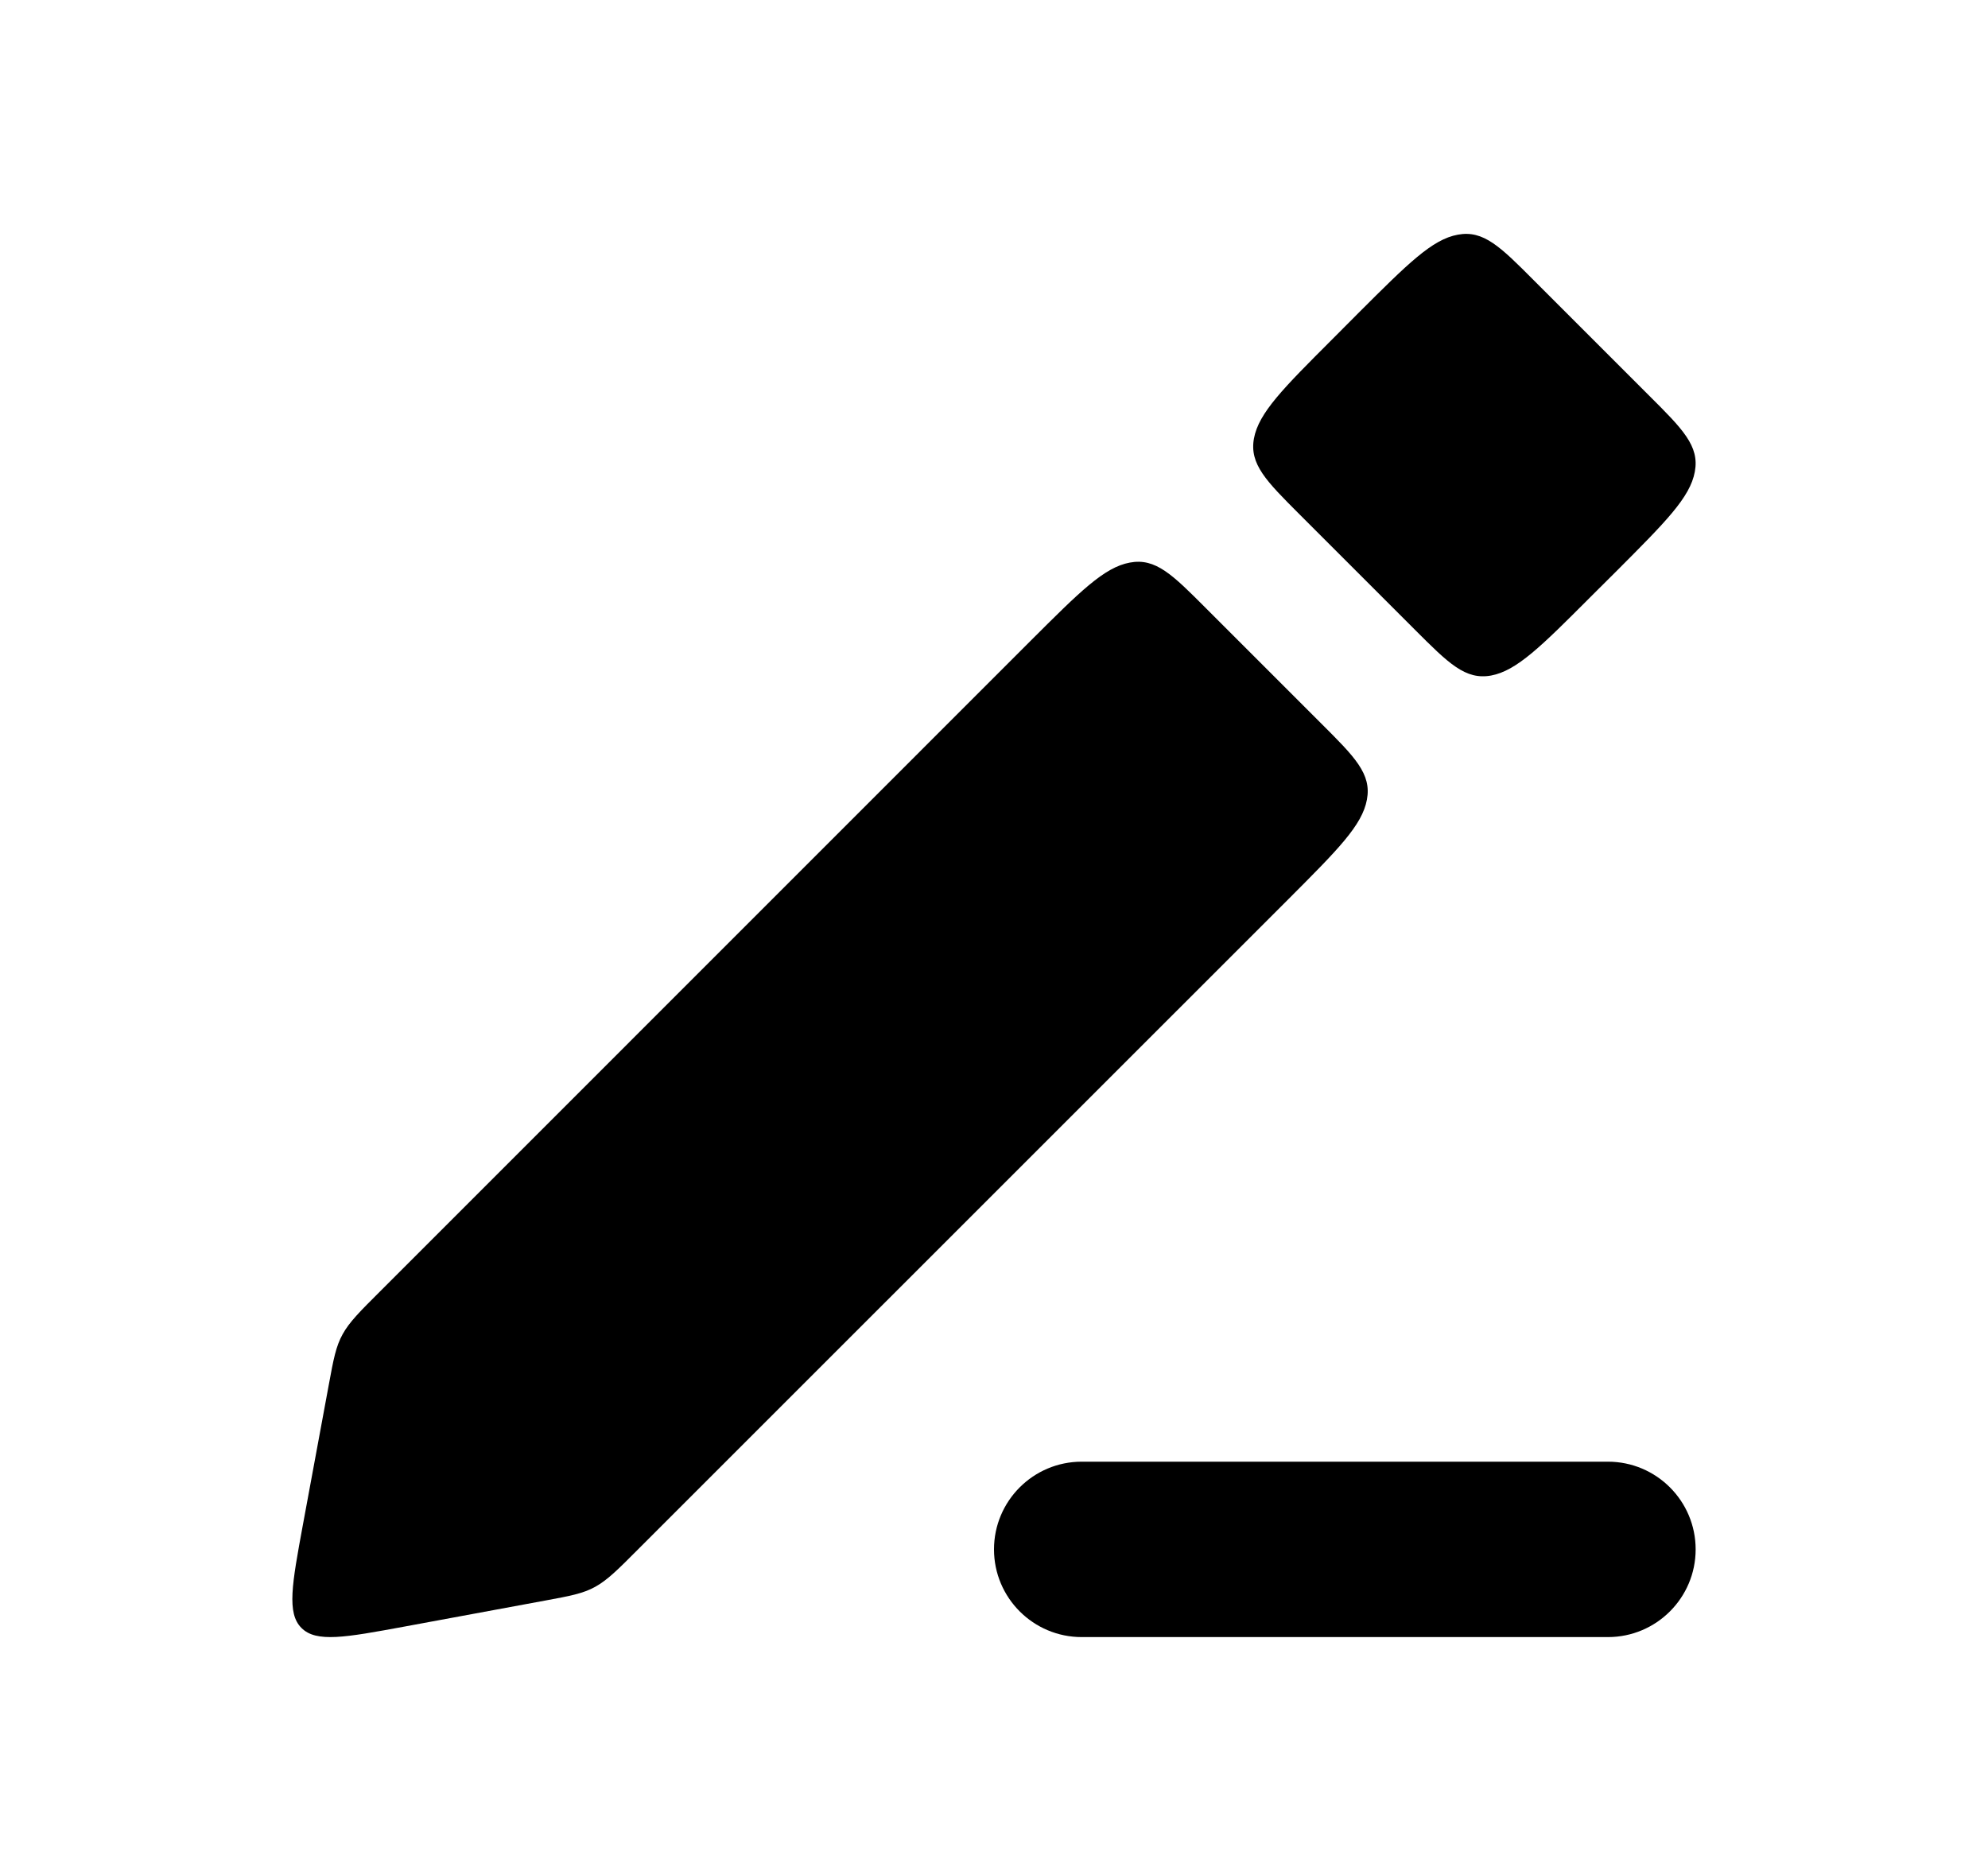 <svg width="17" height="16" viewBox="0 0 17 16" fill="none" xmlns="http://www.w3.org/2000/svg">
<path d="M13.598 5.108C13.18 5.527 12.97 5.736 12.751 5.777C12.531 5.817 12.387 5.673 12.099 5.385L11.115 4.401C10.827 4.113 10.683 3.969 10.723 3.749C10.764 3.53 10.973 3.321 11.392 2.902L11.618 2.675C12.037 2.257 12.246 2.047 12.466 2.007C12.686 1.966 12.83 2.11 13.118 2.399L14.101 3.382C14.39 3.67 14.534 3.814 14.493 4.034C14.453 4.254 14.243 4.463 13.825 4.882L13.598 5.108Z" fill="currentColor"/>
<path d="M4.66 13.688L3.454 13.911C2.954 14.003 2.704 14.049 2.578 13.922C2.451 13.796 2.497 13.546 2.589 13.046L2.812 11.84C2.852 11.623 2.872 11.515 2.93 11.41C2.988 11.305 3.079 11.214 3.261 11.033L8.814 5.479C9.233 5.061 9.442 4.851 9.662 4.811C9.882 4.77 10.026 4.914 10.314 5.203L11.297 6.186C11.586 6.474 11.73 6.618 11.689 6.838C11.649 7.058 11.439 7.267 11.021 7.686L5.467 13.239C5.286 13.421 5.195 13.512 5.09 13.57C4.985 13.628 4.877 13.648 4.66 13.688Z" fill="currentColor"/>
<path d="M9.25 12.5C8.836 12.5 8.5 12.836 8.5 13.25C8.5 13.664 8.836 14 9.25 14H13.75C14.164 14 14.5 13.664 14.5 13.25C14.5 12.836 14.164 12.5 13.75 12.5H9.25Z" fill="currentColor"/>
</svg>
